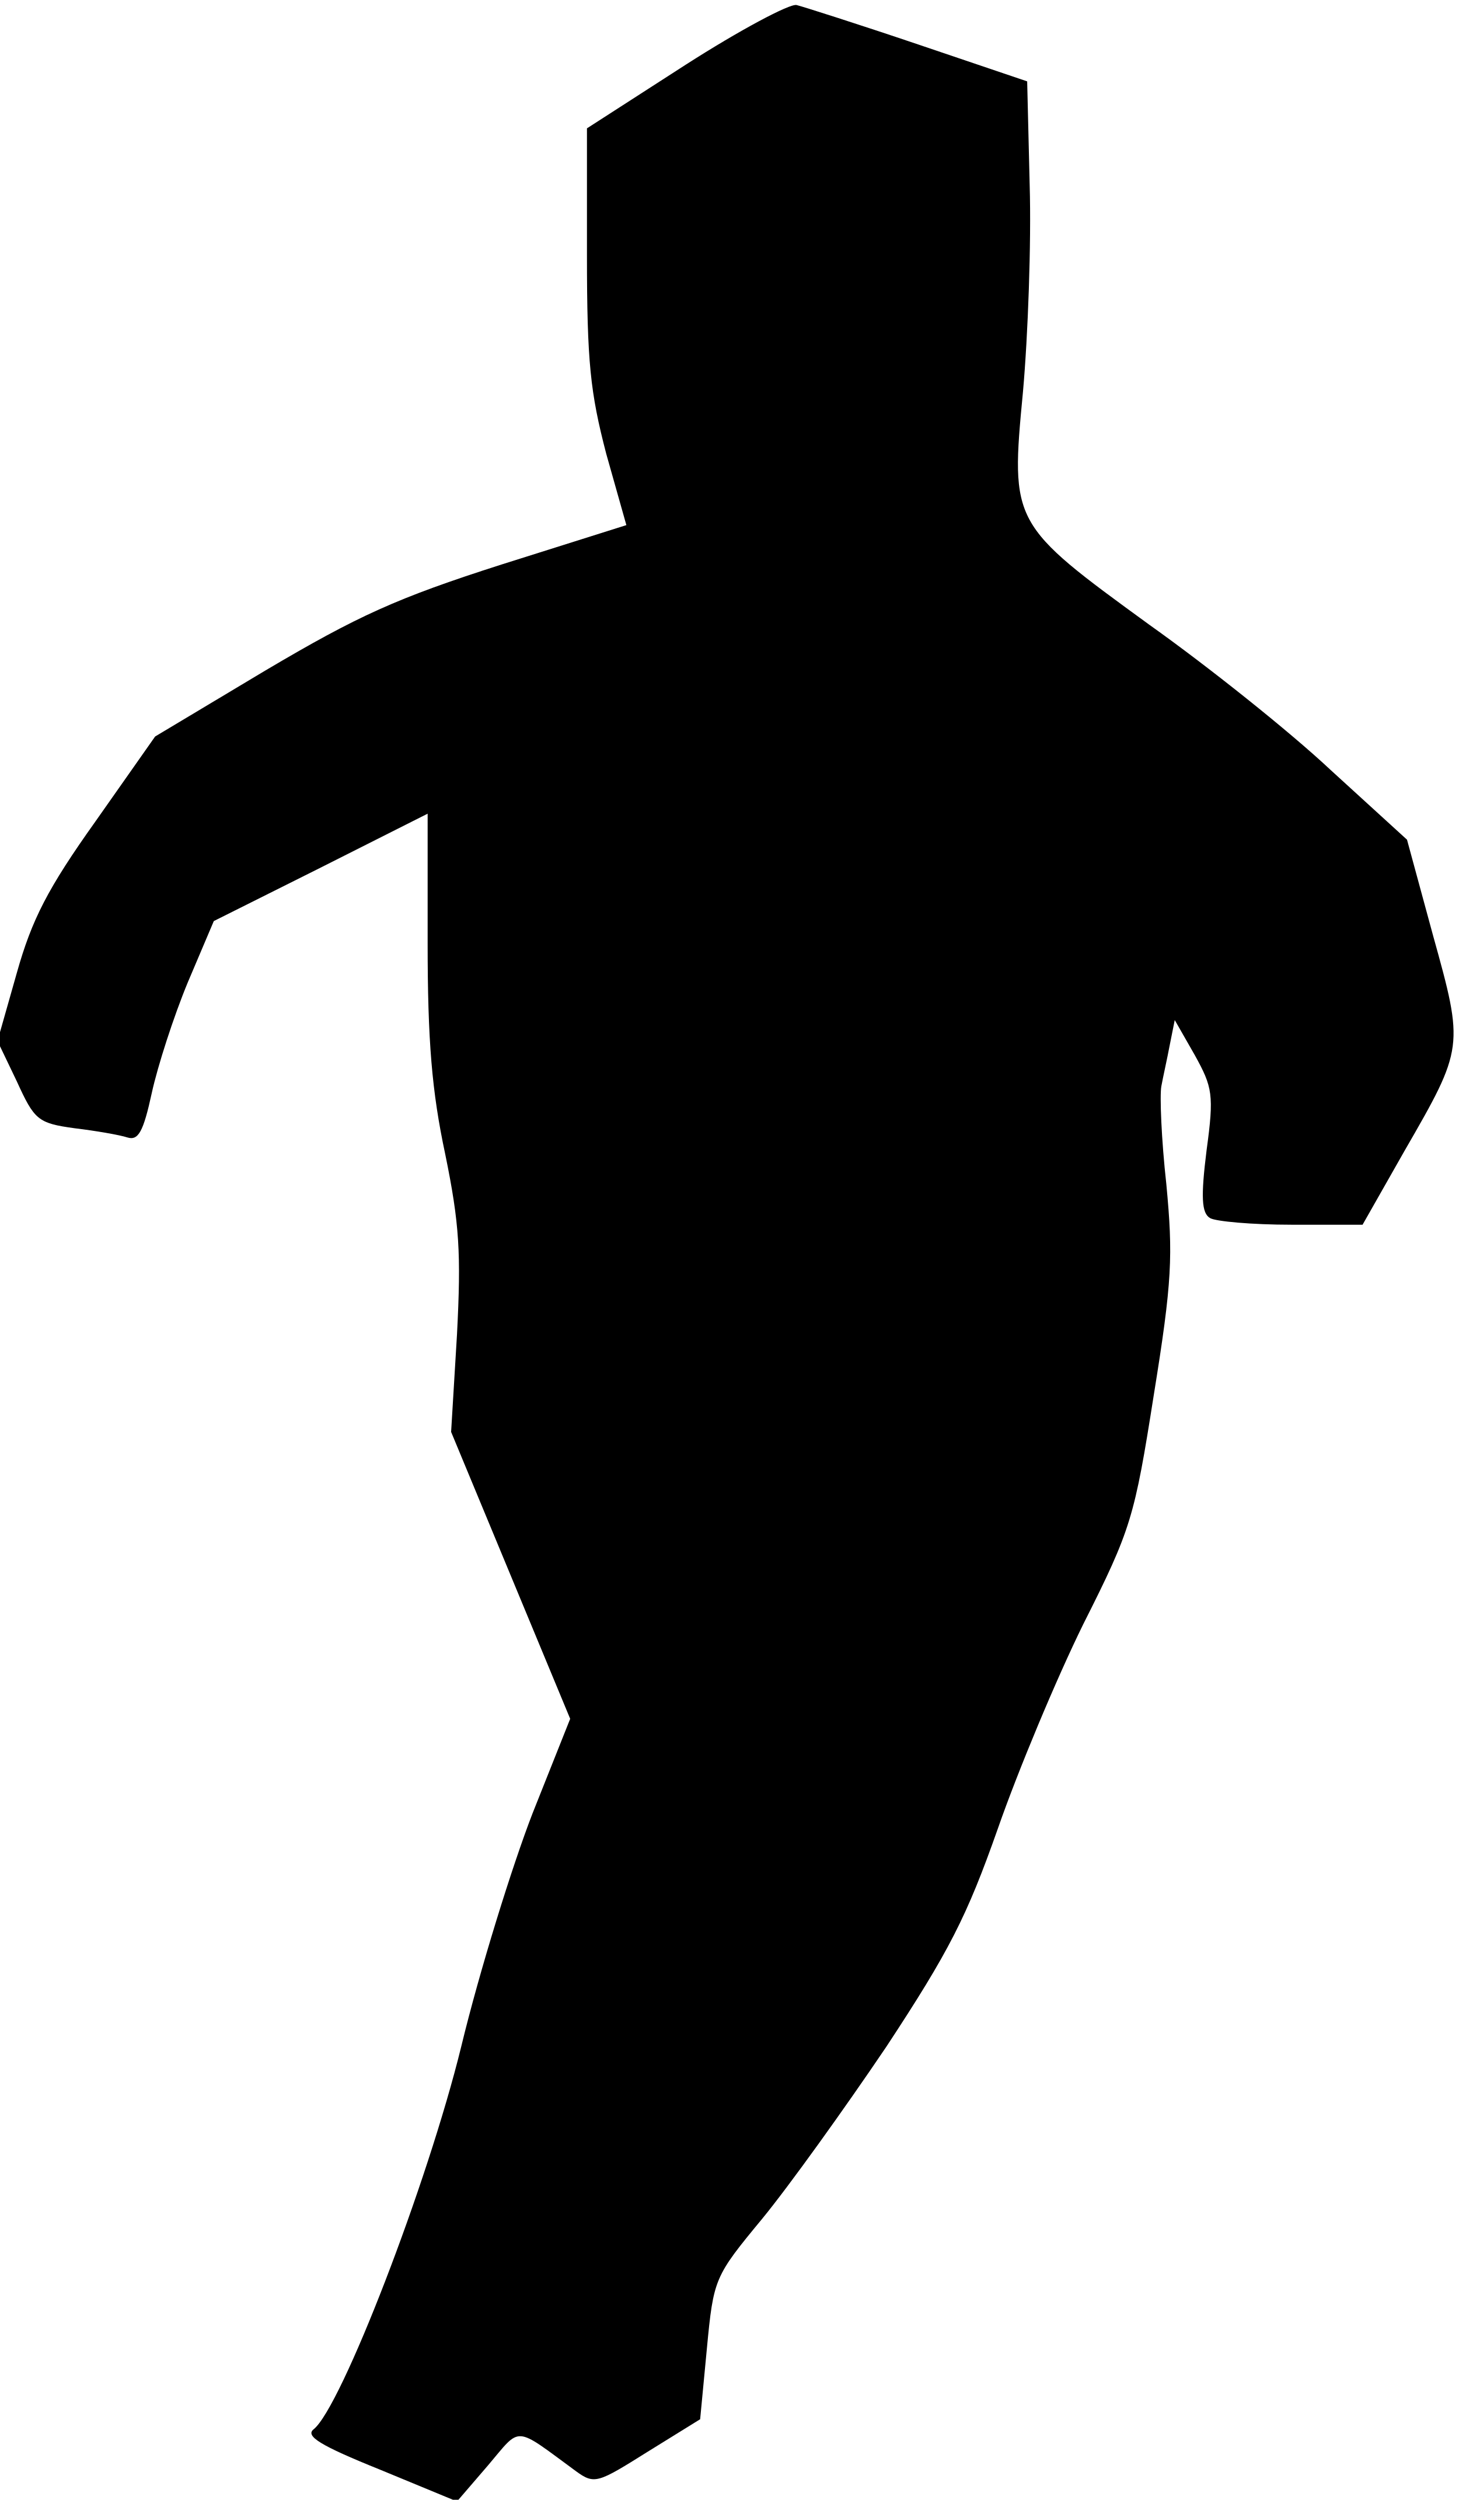 <?xml version="1.0" standalone="no"?>
<!DOCTYPE svg PUBLIC "-//W3C//DTD SVG 20010904//EN"
 "http://www.w3.org/TR/2001/REC-SVG-20010904/DTD/svg10.dtd">
<svg version="1.0" xmlns="http://www.w3.org/2000/svg"
 width="174pt" height="298pt" viewBox="0 0 174 298"
 preserveAspectRatio="xMidYMid meet">
<g transform="translate(0,298) scale(0.1,-0.1)"
fill="#000000" stroke="none">
<path fill="#000000" stroke="none" d="M818 2903 l-118 -76 0 -151 c0 -128 4
-164 23 -237 l24 -85 -149 -47 c-125 -40 -171 -61 -281 -126 l-132 -79 -71
-101 c-57 -80 -76 -117 -94 -181 l-23 -81 23 -48 c21 -46 25 -50 69 -56 25 -3
54 -8 63 -11 13 -4 19 7 29 53 7 32 26 91 43 132 l31 73 128 64 127 64 0 -154
c0 -117 5 -177 21 -252 17 -83 19 -118 14 -215 l-7 -116 71 -171 71 -171 -45
-113 c-24 -62 -63 -187 -85 -278 -40 -163 -143 -430 -176 -456 -10 -8 7 -19
79 -48 l92 -38 37 43 c40 47 30 48 105 -7 22 -16 26 -14 85 23 l63 39 8 84 c8
84 9 86 66 155 32 39 98 131 148 205 75 114 96 155 133 260 24 69 70 179 102
244 57 113 61 127 84 273 22 136 23 166 15 251 -6 54 -8 106 -6 117 2 11 7 33
10 49 l6 30 24 -42 c21 -38 23 -47 14 -113 -7 -56 -6 -75 4 -81 6 -4 50 -8 97
-8 l85 0 50 88 c71 123 71 124 34 257 l-31 114 -91 83 c-49 46 -147 124 -216
173 -165 120 -166 121 -151 278 6 67 10 178 8 246 l-3 124 -130 44 c-71 24
-137 45 -145 47 -8 2 -68 -30 -132 -71z"/>
</g>
</svg>
